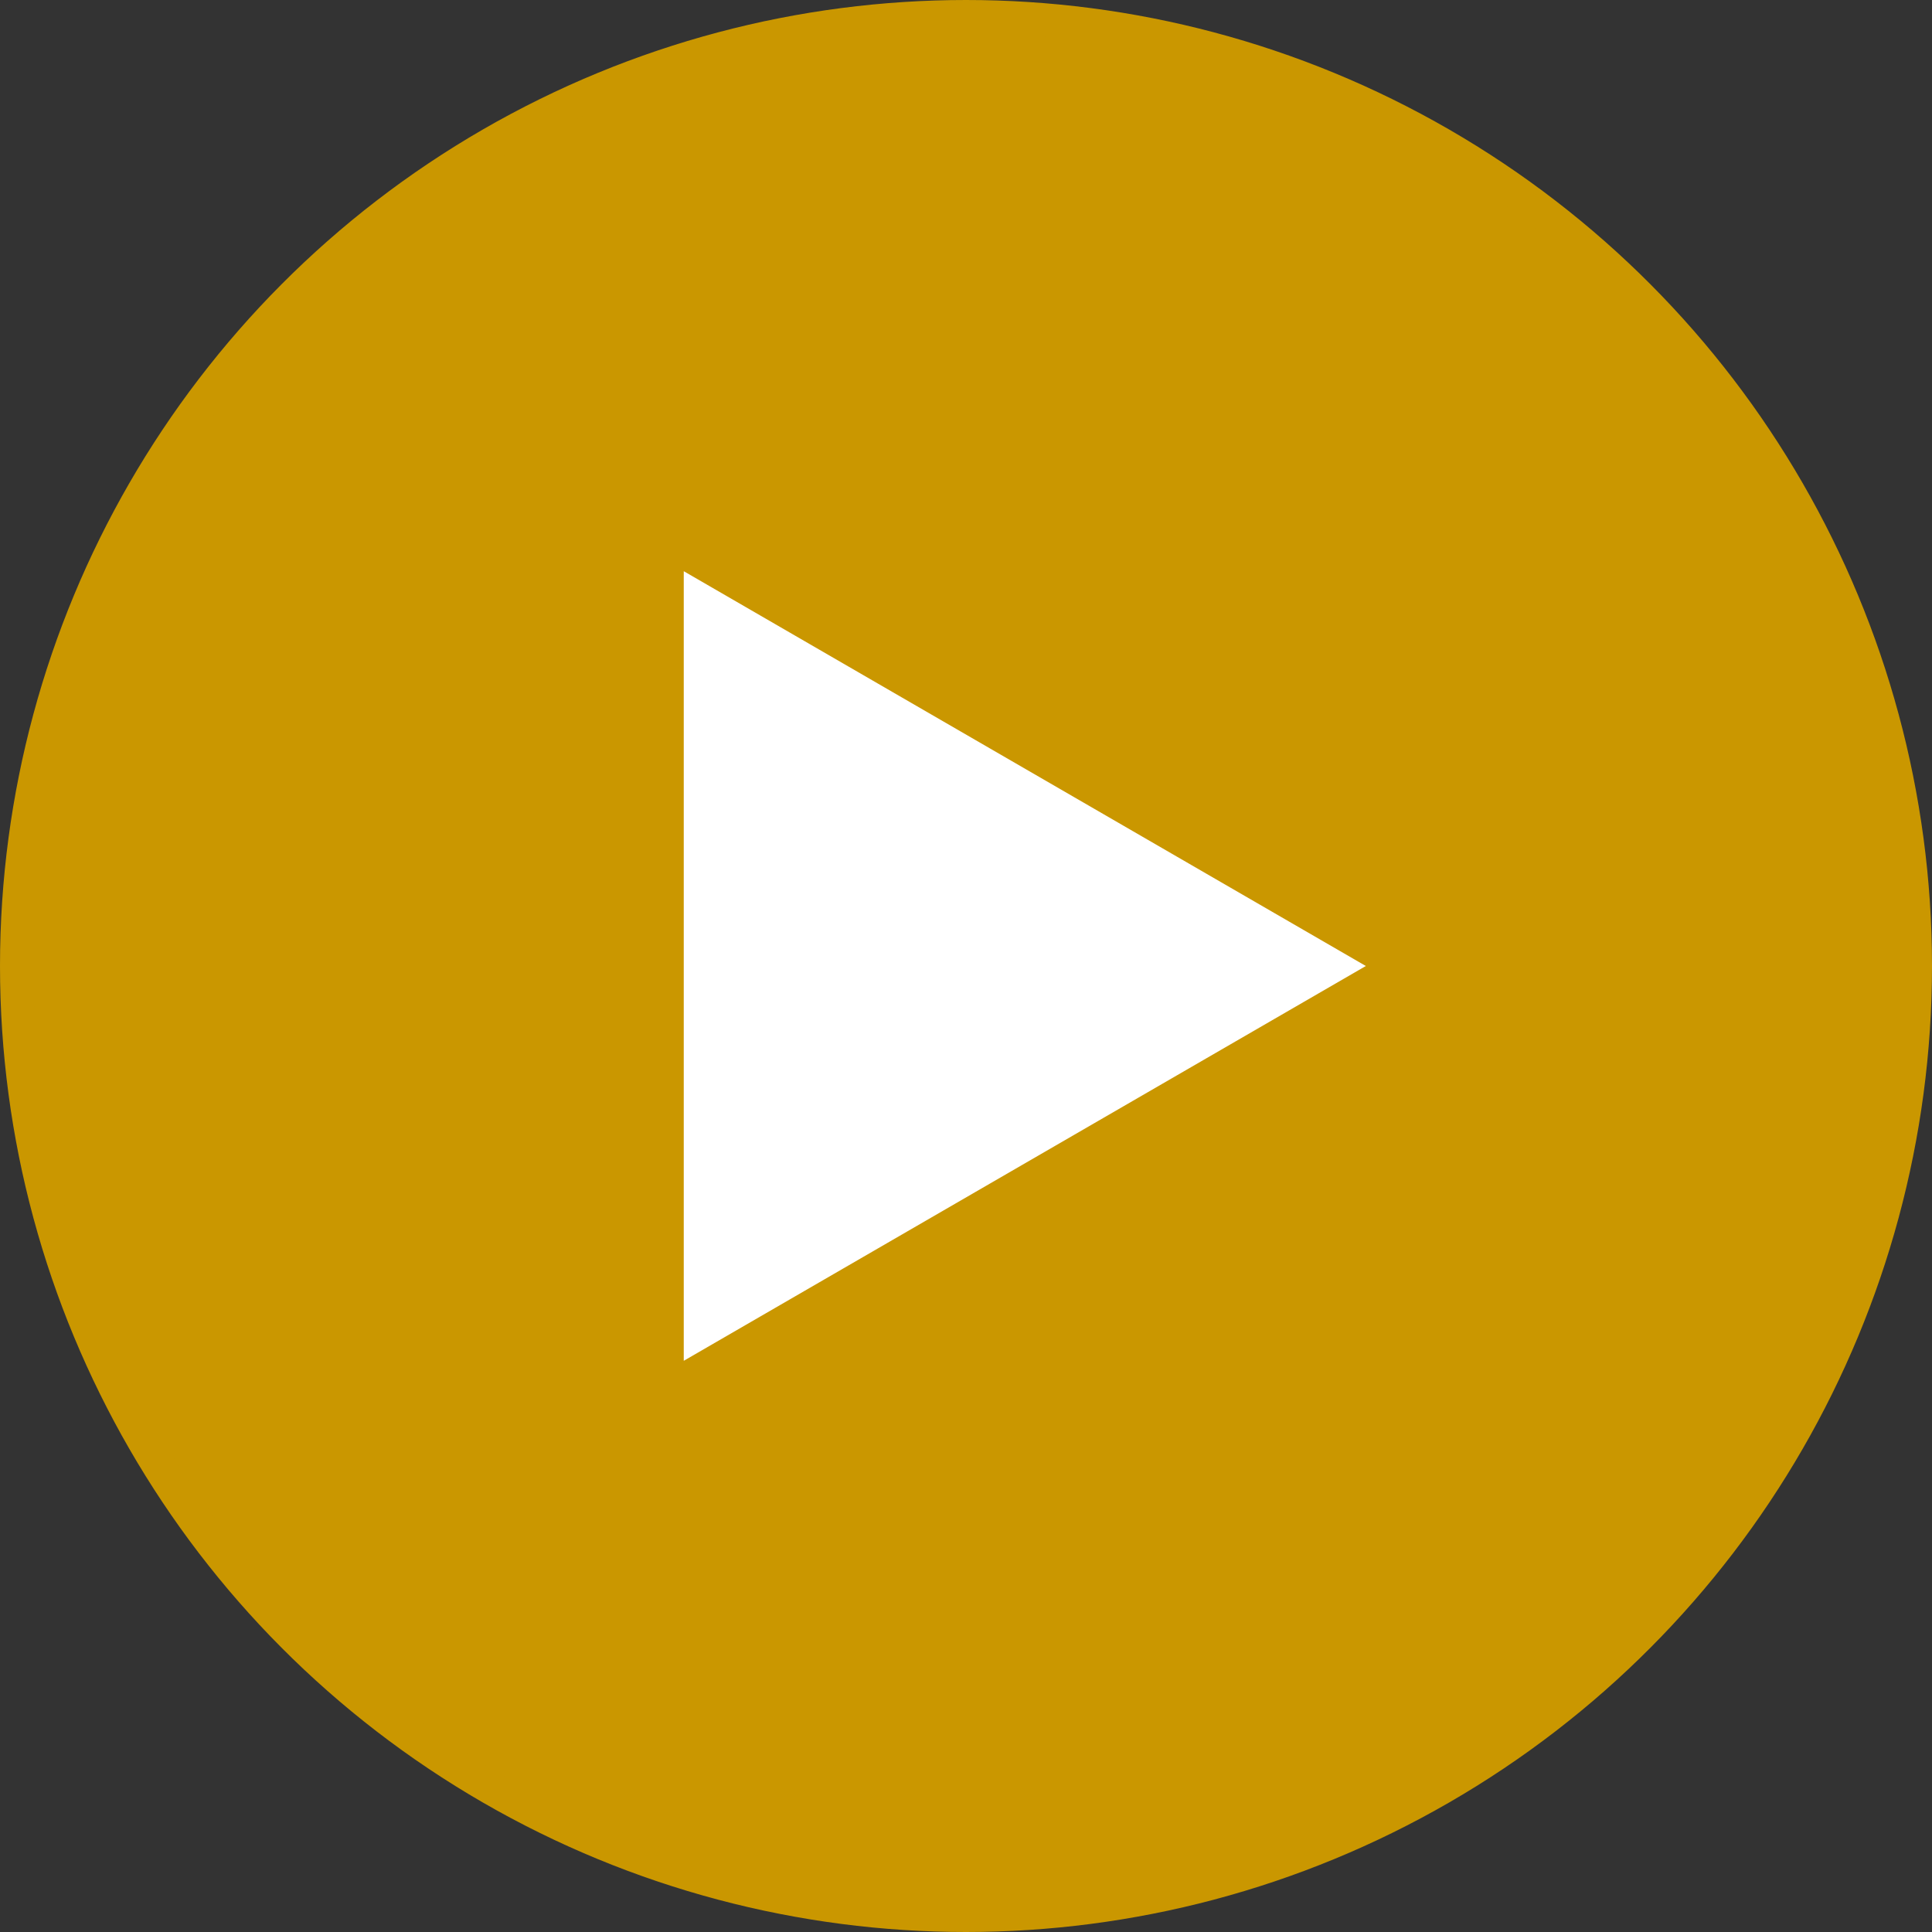<?xml version="1.0" encoding="utf-8"?>
<!-- Generator: Adobe Illustrator 24.2.1, SVG Export Plug-In . SVG Version: 6.00 Build 0)  -->
<svg version="1.1" id="Layer_1" xmlns="http://www.w3.org/2000/svg" xmlns:xlink="http://www.w3.org/1999/xlink" x="0px" y="0px"
	 viewBox="0 0 115 115" style="enable-background:new 0 0 115 115;" xml:space="preserve">
<rect x="0" y="0" width="115" height="115" fill="#333333" stroke="none"/>
<style type="text/css">
	.st0{fill:#CA9700;stroke:#CA9700;stroke-width:2;}
	.st1{fill:#FFFFFF;}
</style>
<g>
	<circle class="st0" cx="57.5" cy="57.5" r="56.5"/>
	<polygon class="st1" points="81.3,57.5 40.7,34 40.7,81 	"/>
</g>
</svg>
